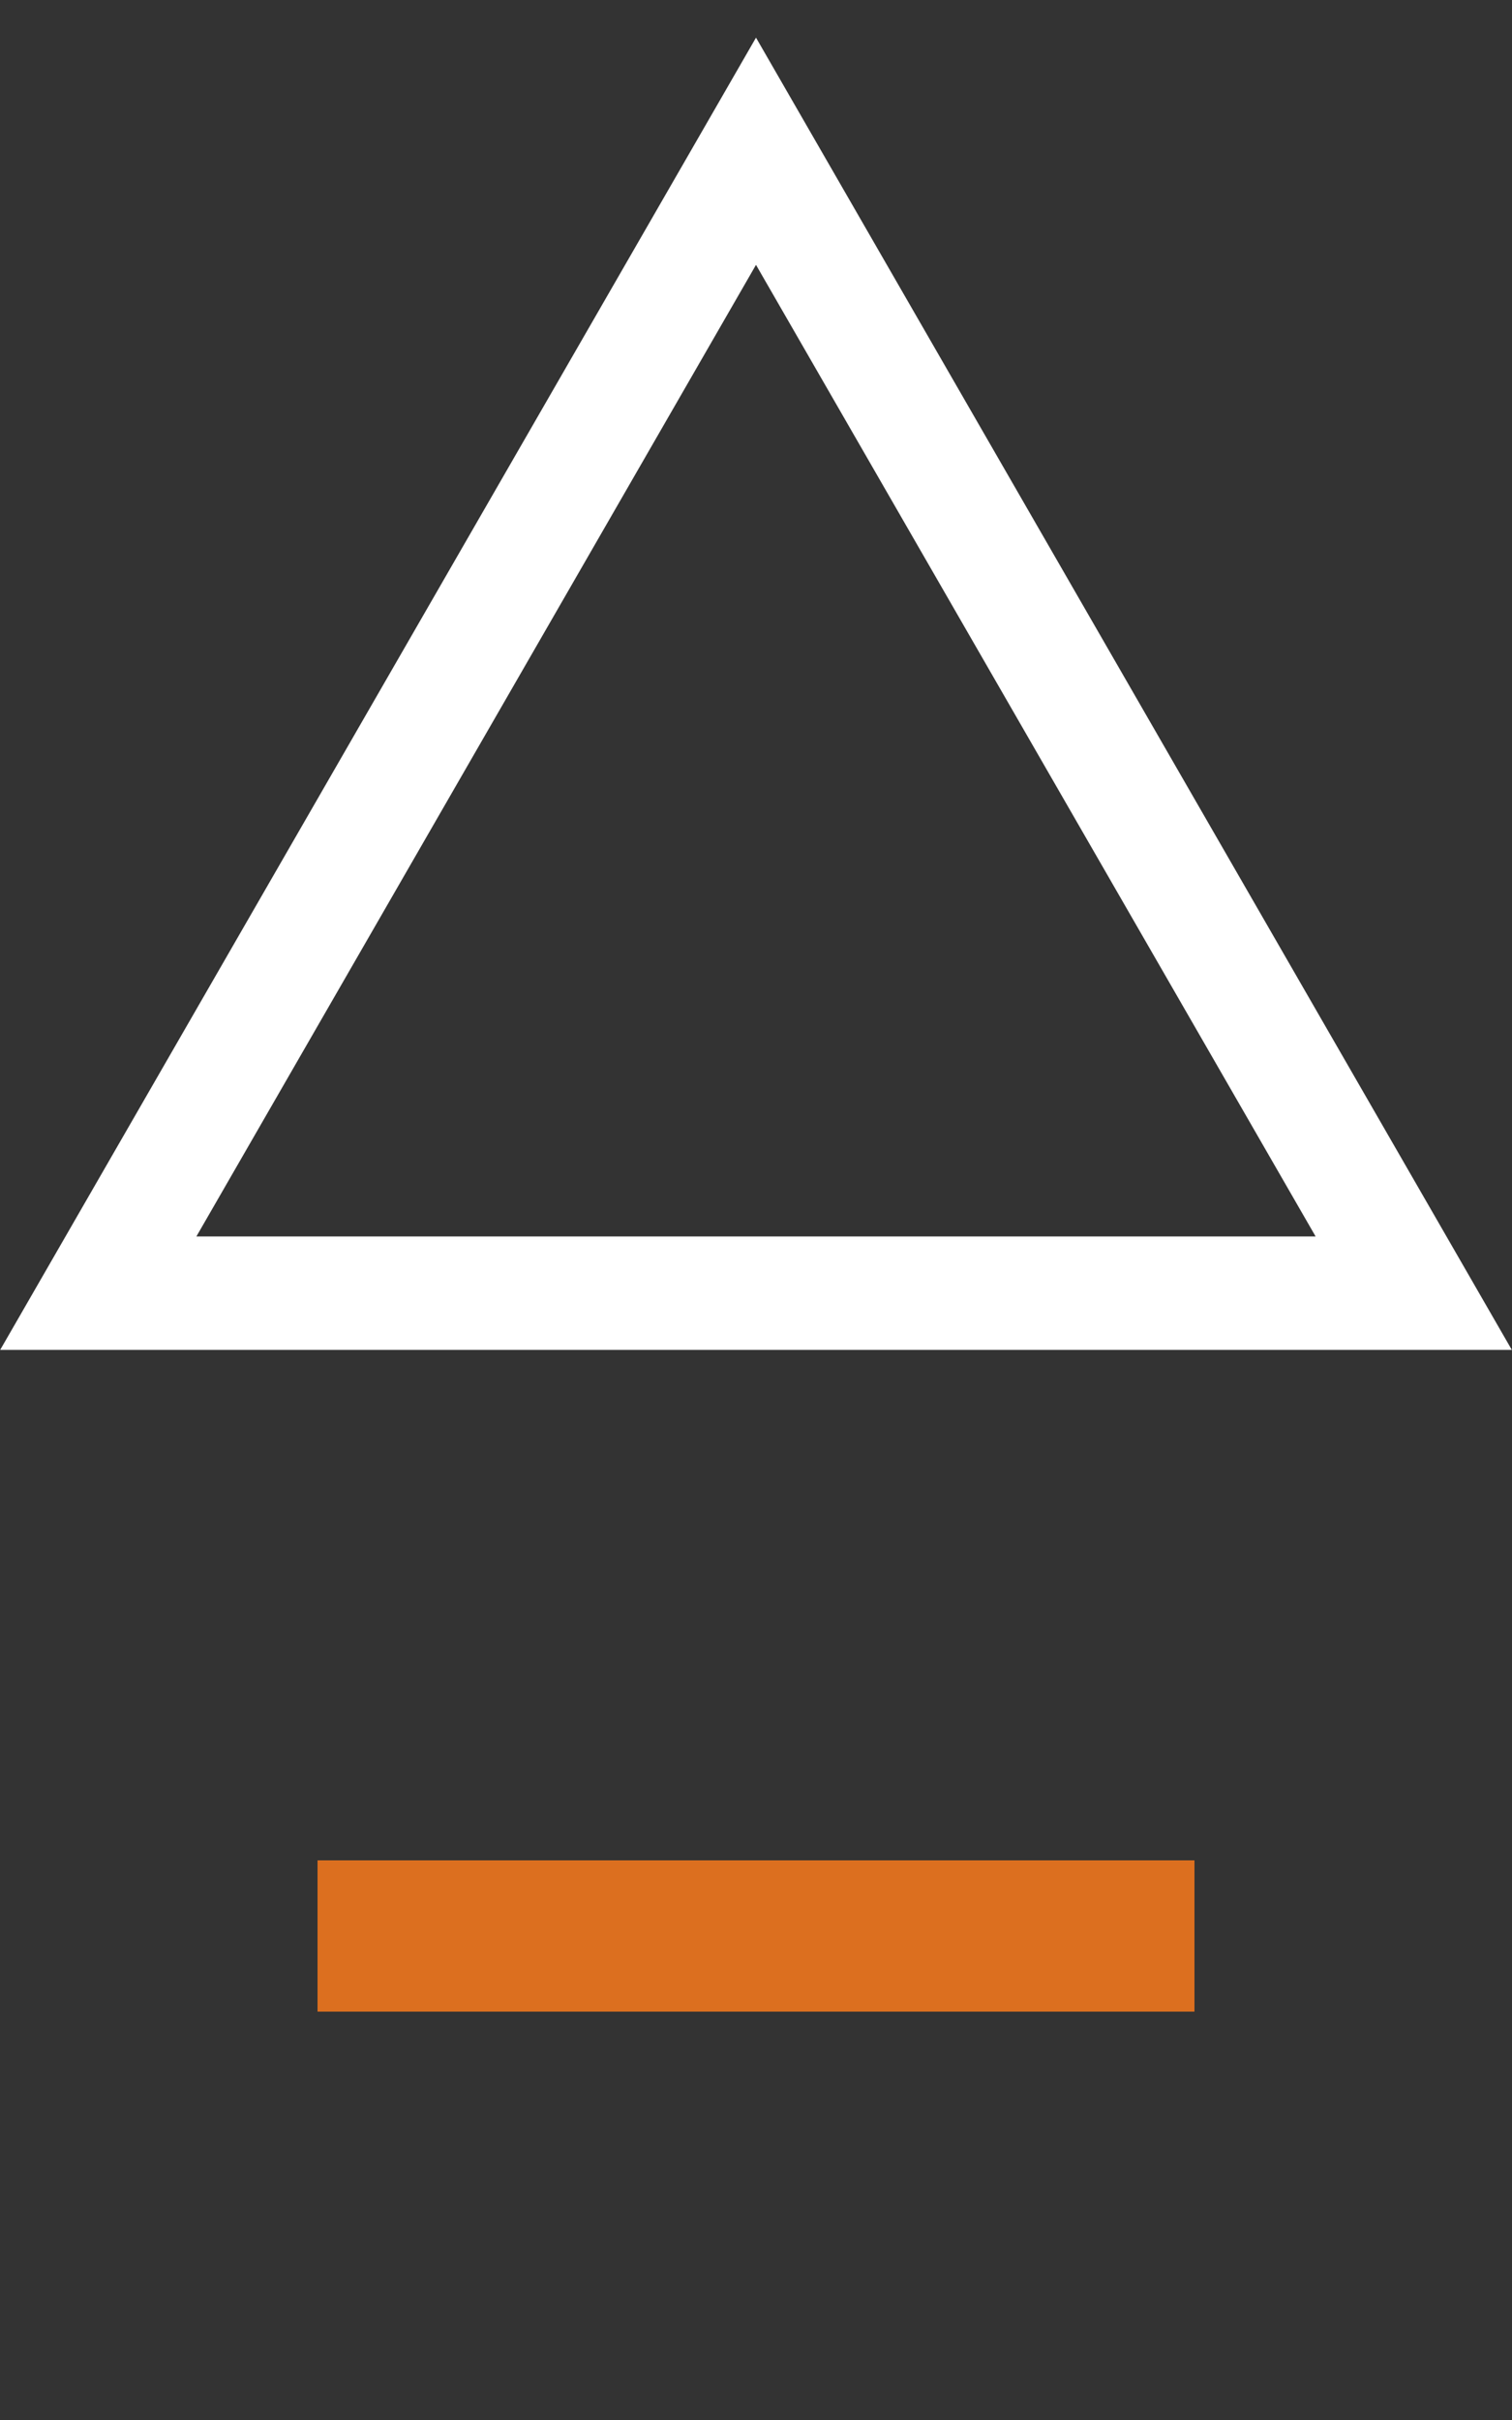 <?xml version="1.0" encoding="utf-8"?>
<!-- Generator: Adobe Illustrator 21.0.0, SVG Export Plug-In . SVG Version: 6.00 Build 0)  -->
<svg version="1.1" id="layer_1" xmlns="http://www.w3.org/2000/svg" xmlns:xlink="http://www.w3.org/1999/xlink" x="0px" y="0px"
	 viewBox="0 0 20 32" style="enable-background:new 0 0 20 32;" xml:space="preserve">
<rect x="0" y="0" width="20" height="32" fill="#333333" stroke="none"/>
<style type="text/css">
	.st0{fill:none;stroke:#FFFFFF;stroke-width:1.5;}
	.st1{fill:none;stroke:#DC6F1F;stroke-width:2;}
</style>
<path class="st0" d="M1.3,17.1L10,2l8.7,15.1H1.3z"/>
<path class="st1" d="M4.2,25.6h11.6"/>
</svg>
